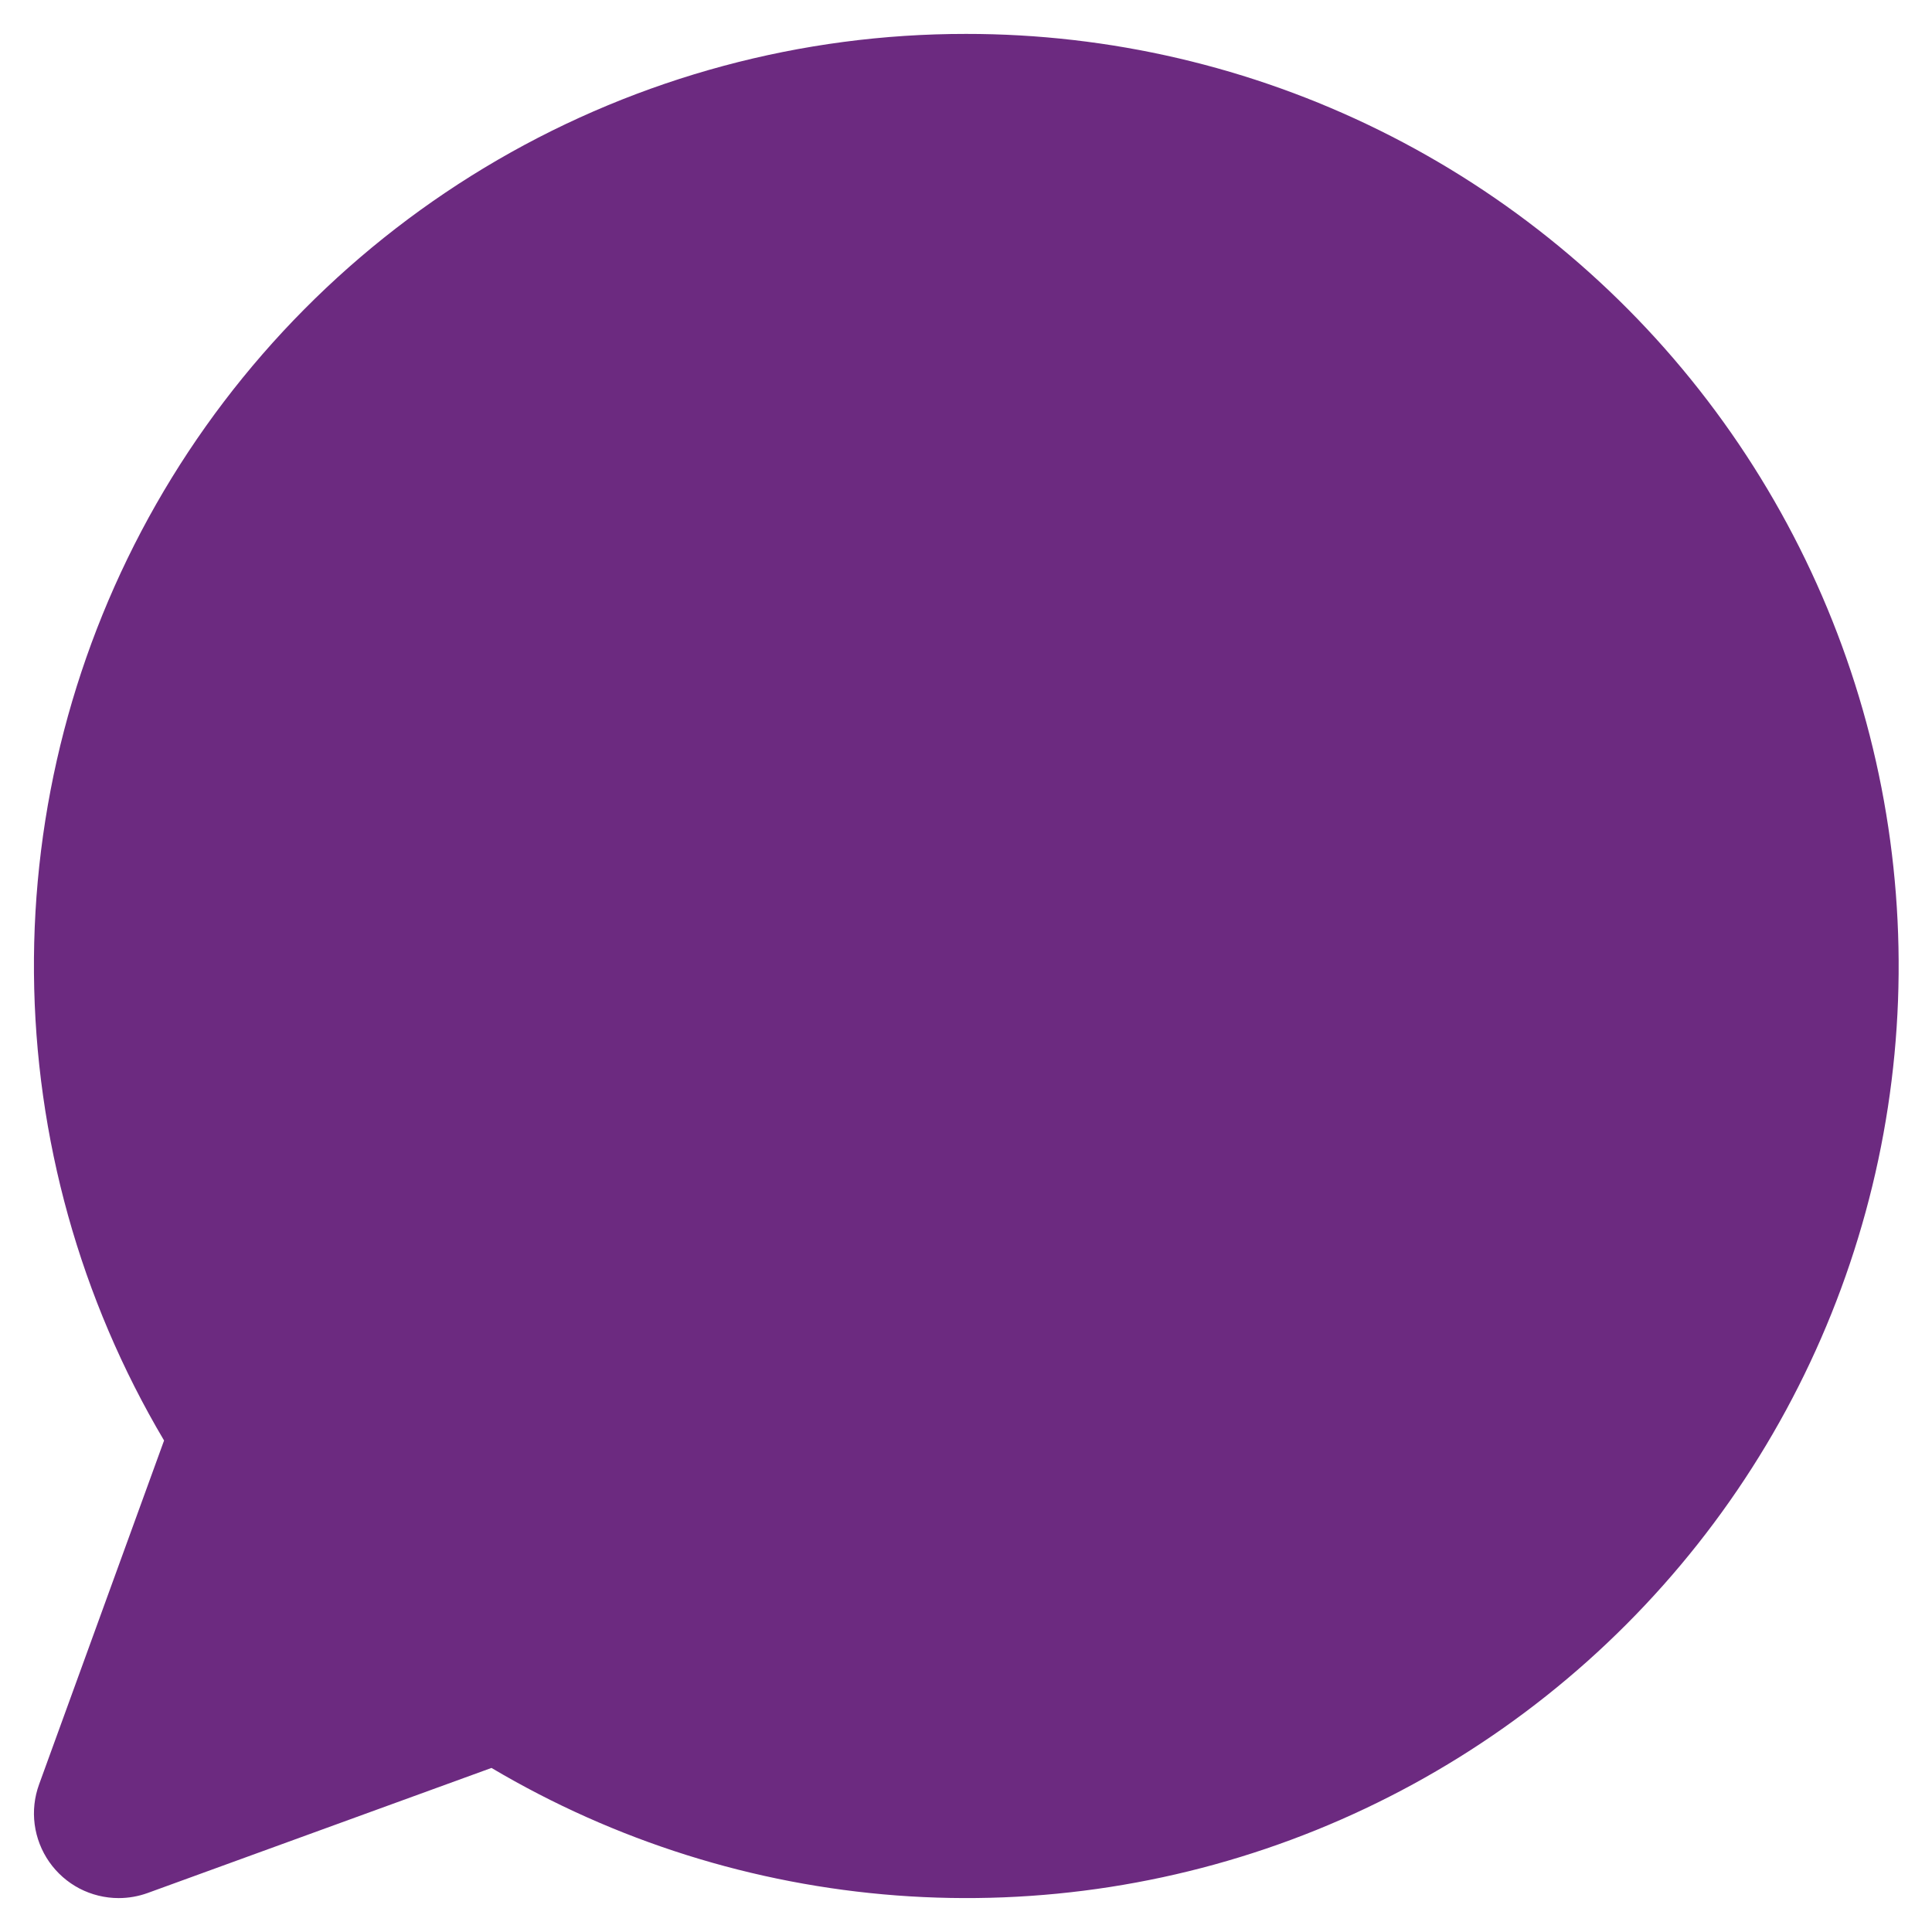 <svg width="38" height="38" viewBox="0 0 38 38" fill="none" xmlns="http://www.w3.org/2000/svg">
<path d="M19 0.667C15.765 0.665 12.588 1.52 9.79 3.144C6.992 4.769 4.675 7.105 3.072 9.915C1.47 12.726 0.641 15.91 0.668 19.145C0.695 22.38 1.578 25.55 3.227 28.333L0.769 35.096C0.677 35.348 0.647 35.618 0.682 35.884C0.717 36.149 0.816 36.403 0.969 36.622C1.123 36.842 1.327 37.021 1.564 37.145C1.802 37.268 2.066 37.333 2.334 37.333C2.528 37.333 2.721 37.299 2.904 37.233L9.667 34.773C12.094 36.211 14.821 37.069 17.634 37.281C20.447 37.493 23.271 37.053 25.887 35.995C28.502 34.937 30.838 33.29 32.712 31.181C34.587 29.073 35.95 26.56 36.694 23.839C37.439 21.118 37.545 18.261 37.006 15.492C36.466 12.723 35.294 10.116 33.582 7.874C31.87 5.631 29.663 3.814 27.134 2.564C24.605 1.314 21.822 0.665 19 0.667Z" fill="#6C2A80"/>
</svg>
